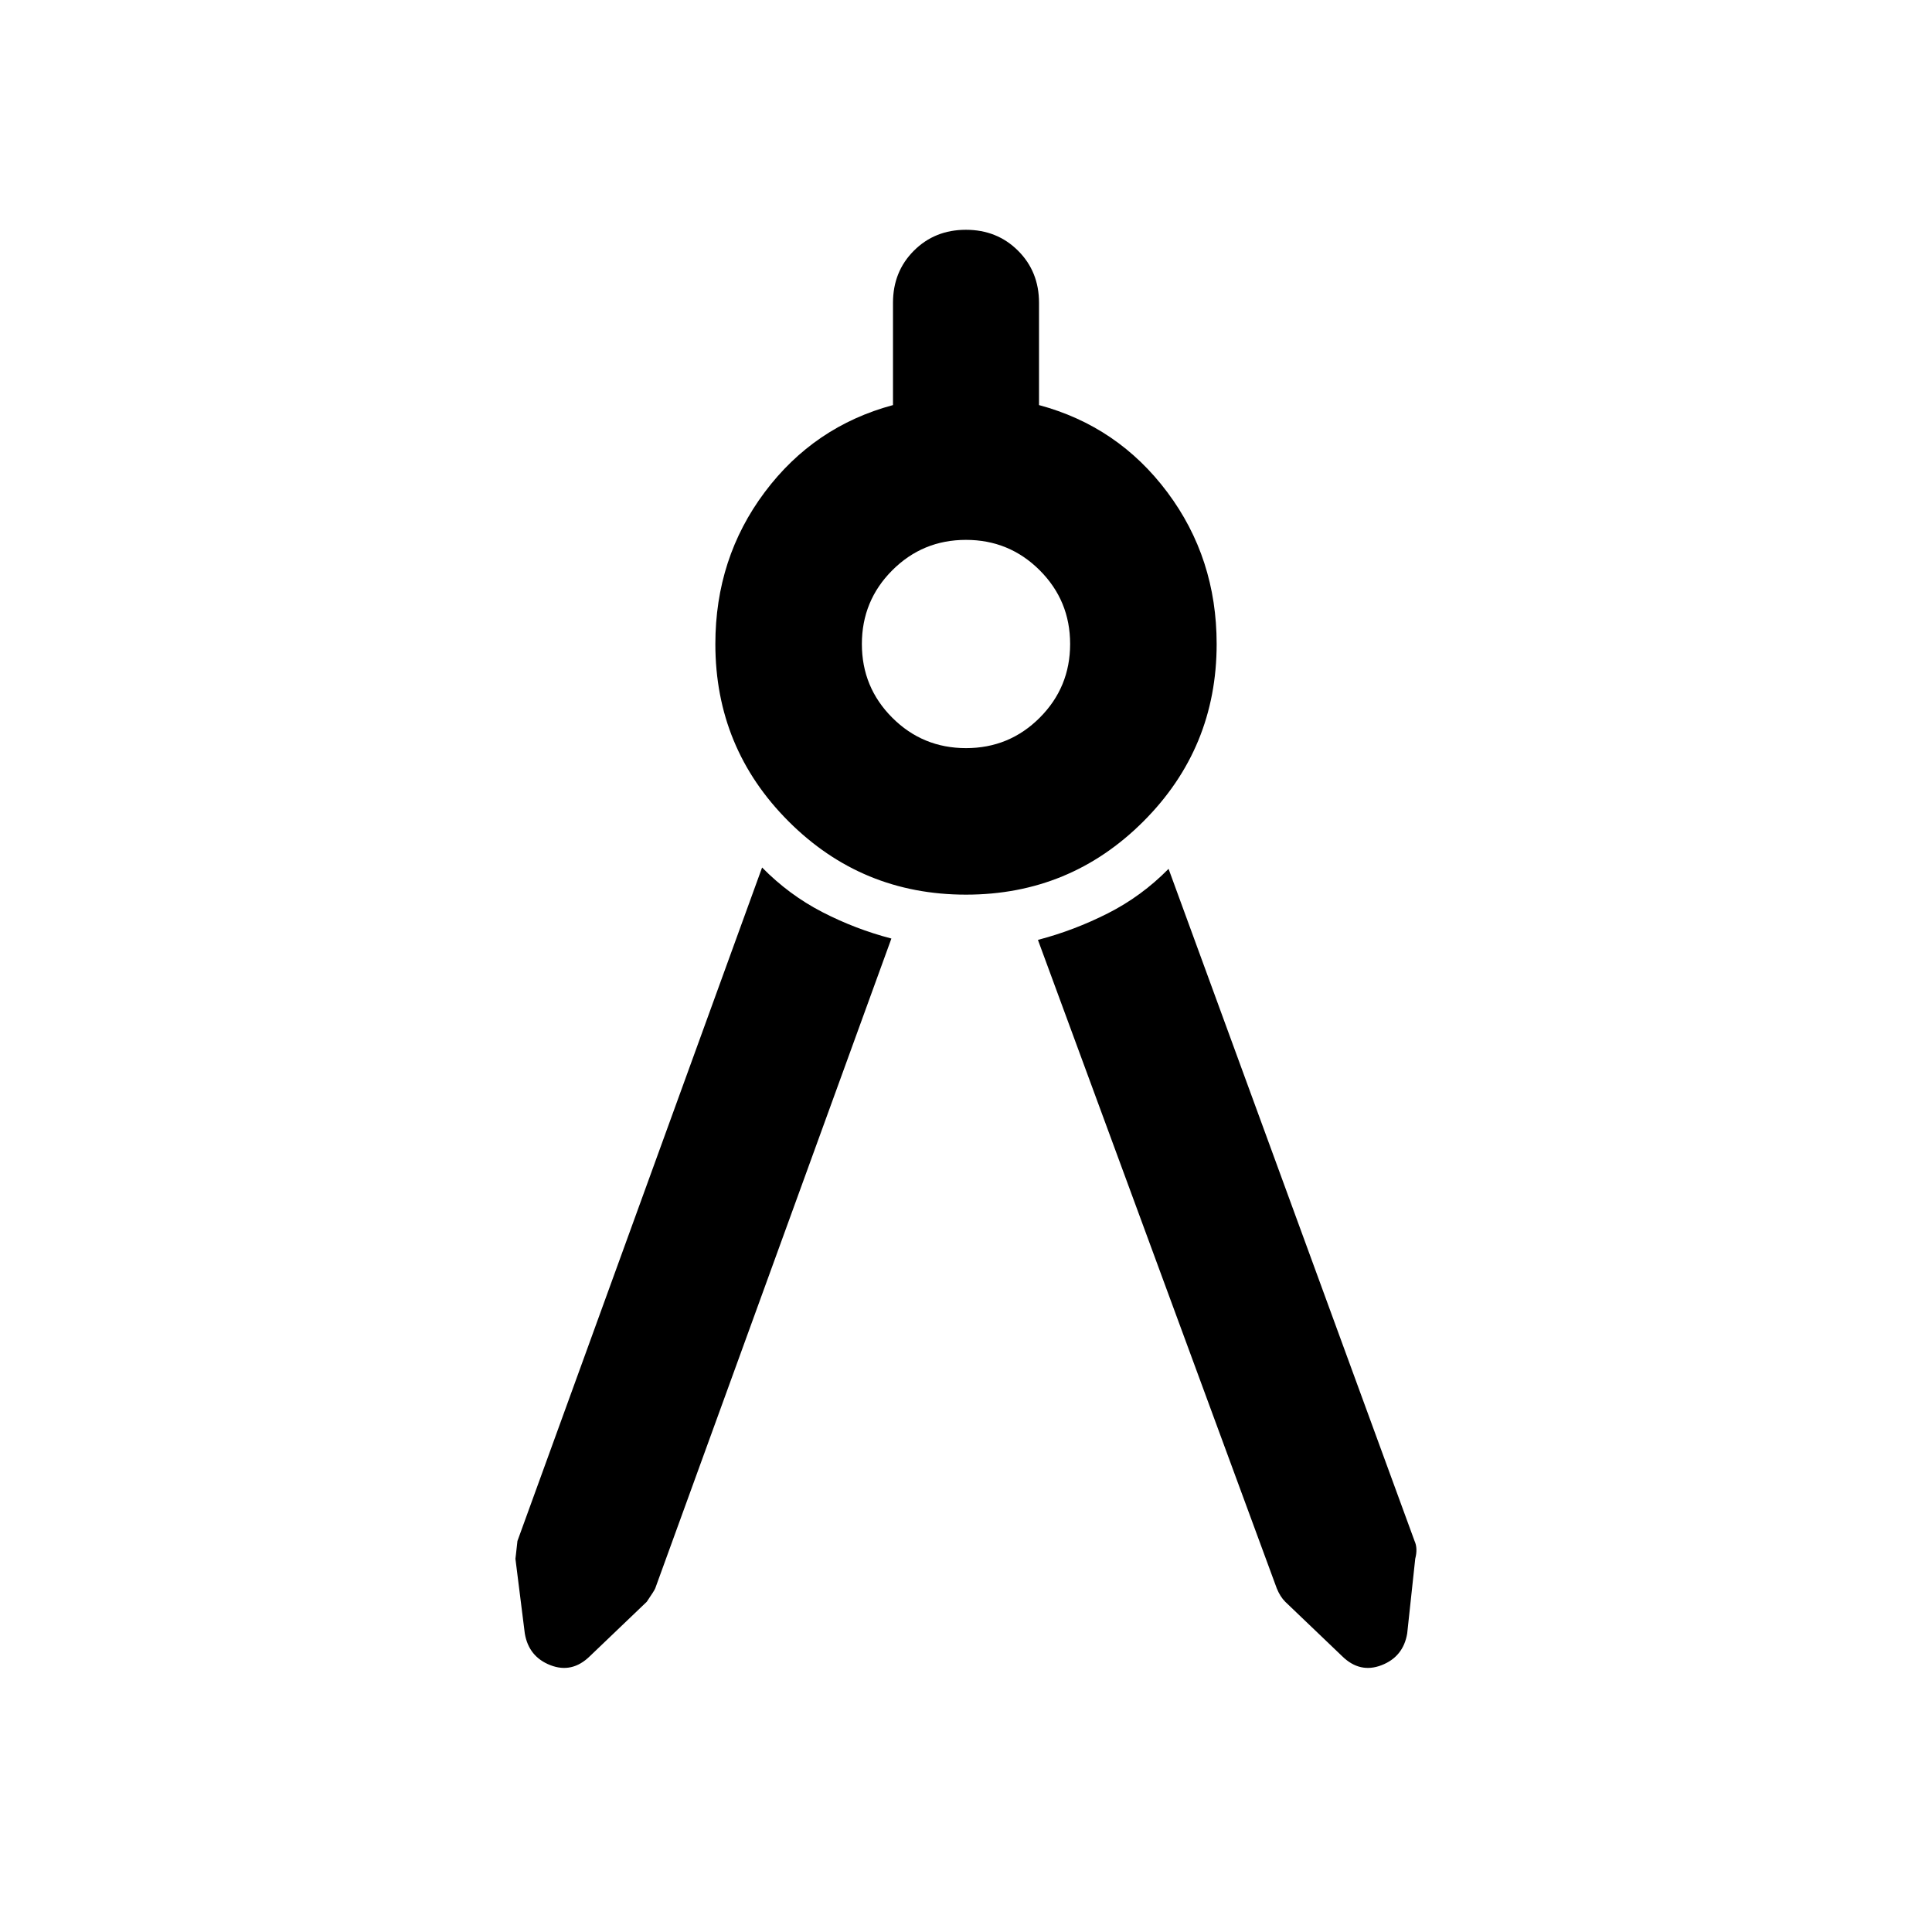 <svg xmlns="http://www.w3.org/2000/svg" height="40" viewBox="0 -960 960 960" width="40"><path d="M442.927-493.645 325.594-170.789q-.333.999-4.225 6.702L293-136.956q-8.783 8.543-19.523 4.368-10.74-4.175-12.702-15.723l-4.666-37.181q0 .348 1-8.783l121.572-334.667q13.37 13.594 29.837 22.105 16.468 8.511 34.409 13.192ZM480-515.456q-51.754 0-88.149-36.395T355.456-640q0-42.674 24.511-75.424 24.511-32.75 63.751-43.292v-50.82q0-15.498 10.383-25.89 10.383-10.393 25.865-10.393 15.483 0 25.9 10.393 10.416 10.392 10.416 25.89v50.82q39.24 10.542 63.751 43.292 24.511 32.75 24.511 75.424 0 51.754-36.395 88.149T480-515.456Zm.017-72.804q21.519 0 36.621-15.119 15.102-15.118 15.102-36.638 0-21.519-15.119-36.621-15.118-15.102-36.638-15.102-21.519 0-36.621 15.119-15.102 15.118-15.102 36.638 0 21.519 15.119 36.621 15.118 15.102 36.638 15.102Zm35.722 95.281q17.942-4.681 34.743-13.192 16.8-8.51 30.17-22.105l122.239 334.001q1.667 3.667.334 8.783l-4 37.181q-1.962 11.548-12.702 15.723-10.74 4.175-19.523-4.368l-28.369-27.131q-2.558-2.558-4.225-6.702l-118.667-322.19Z"/></svg>